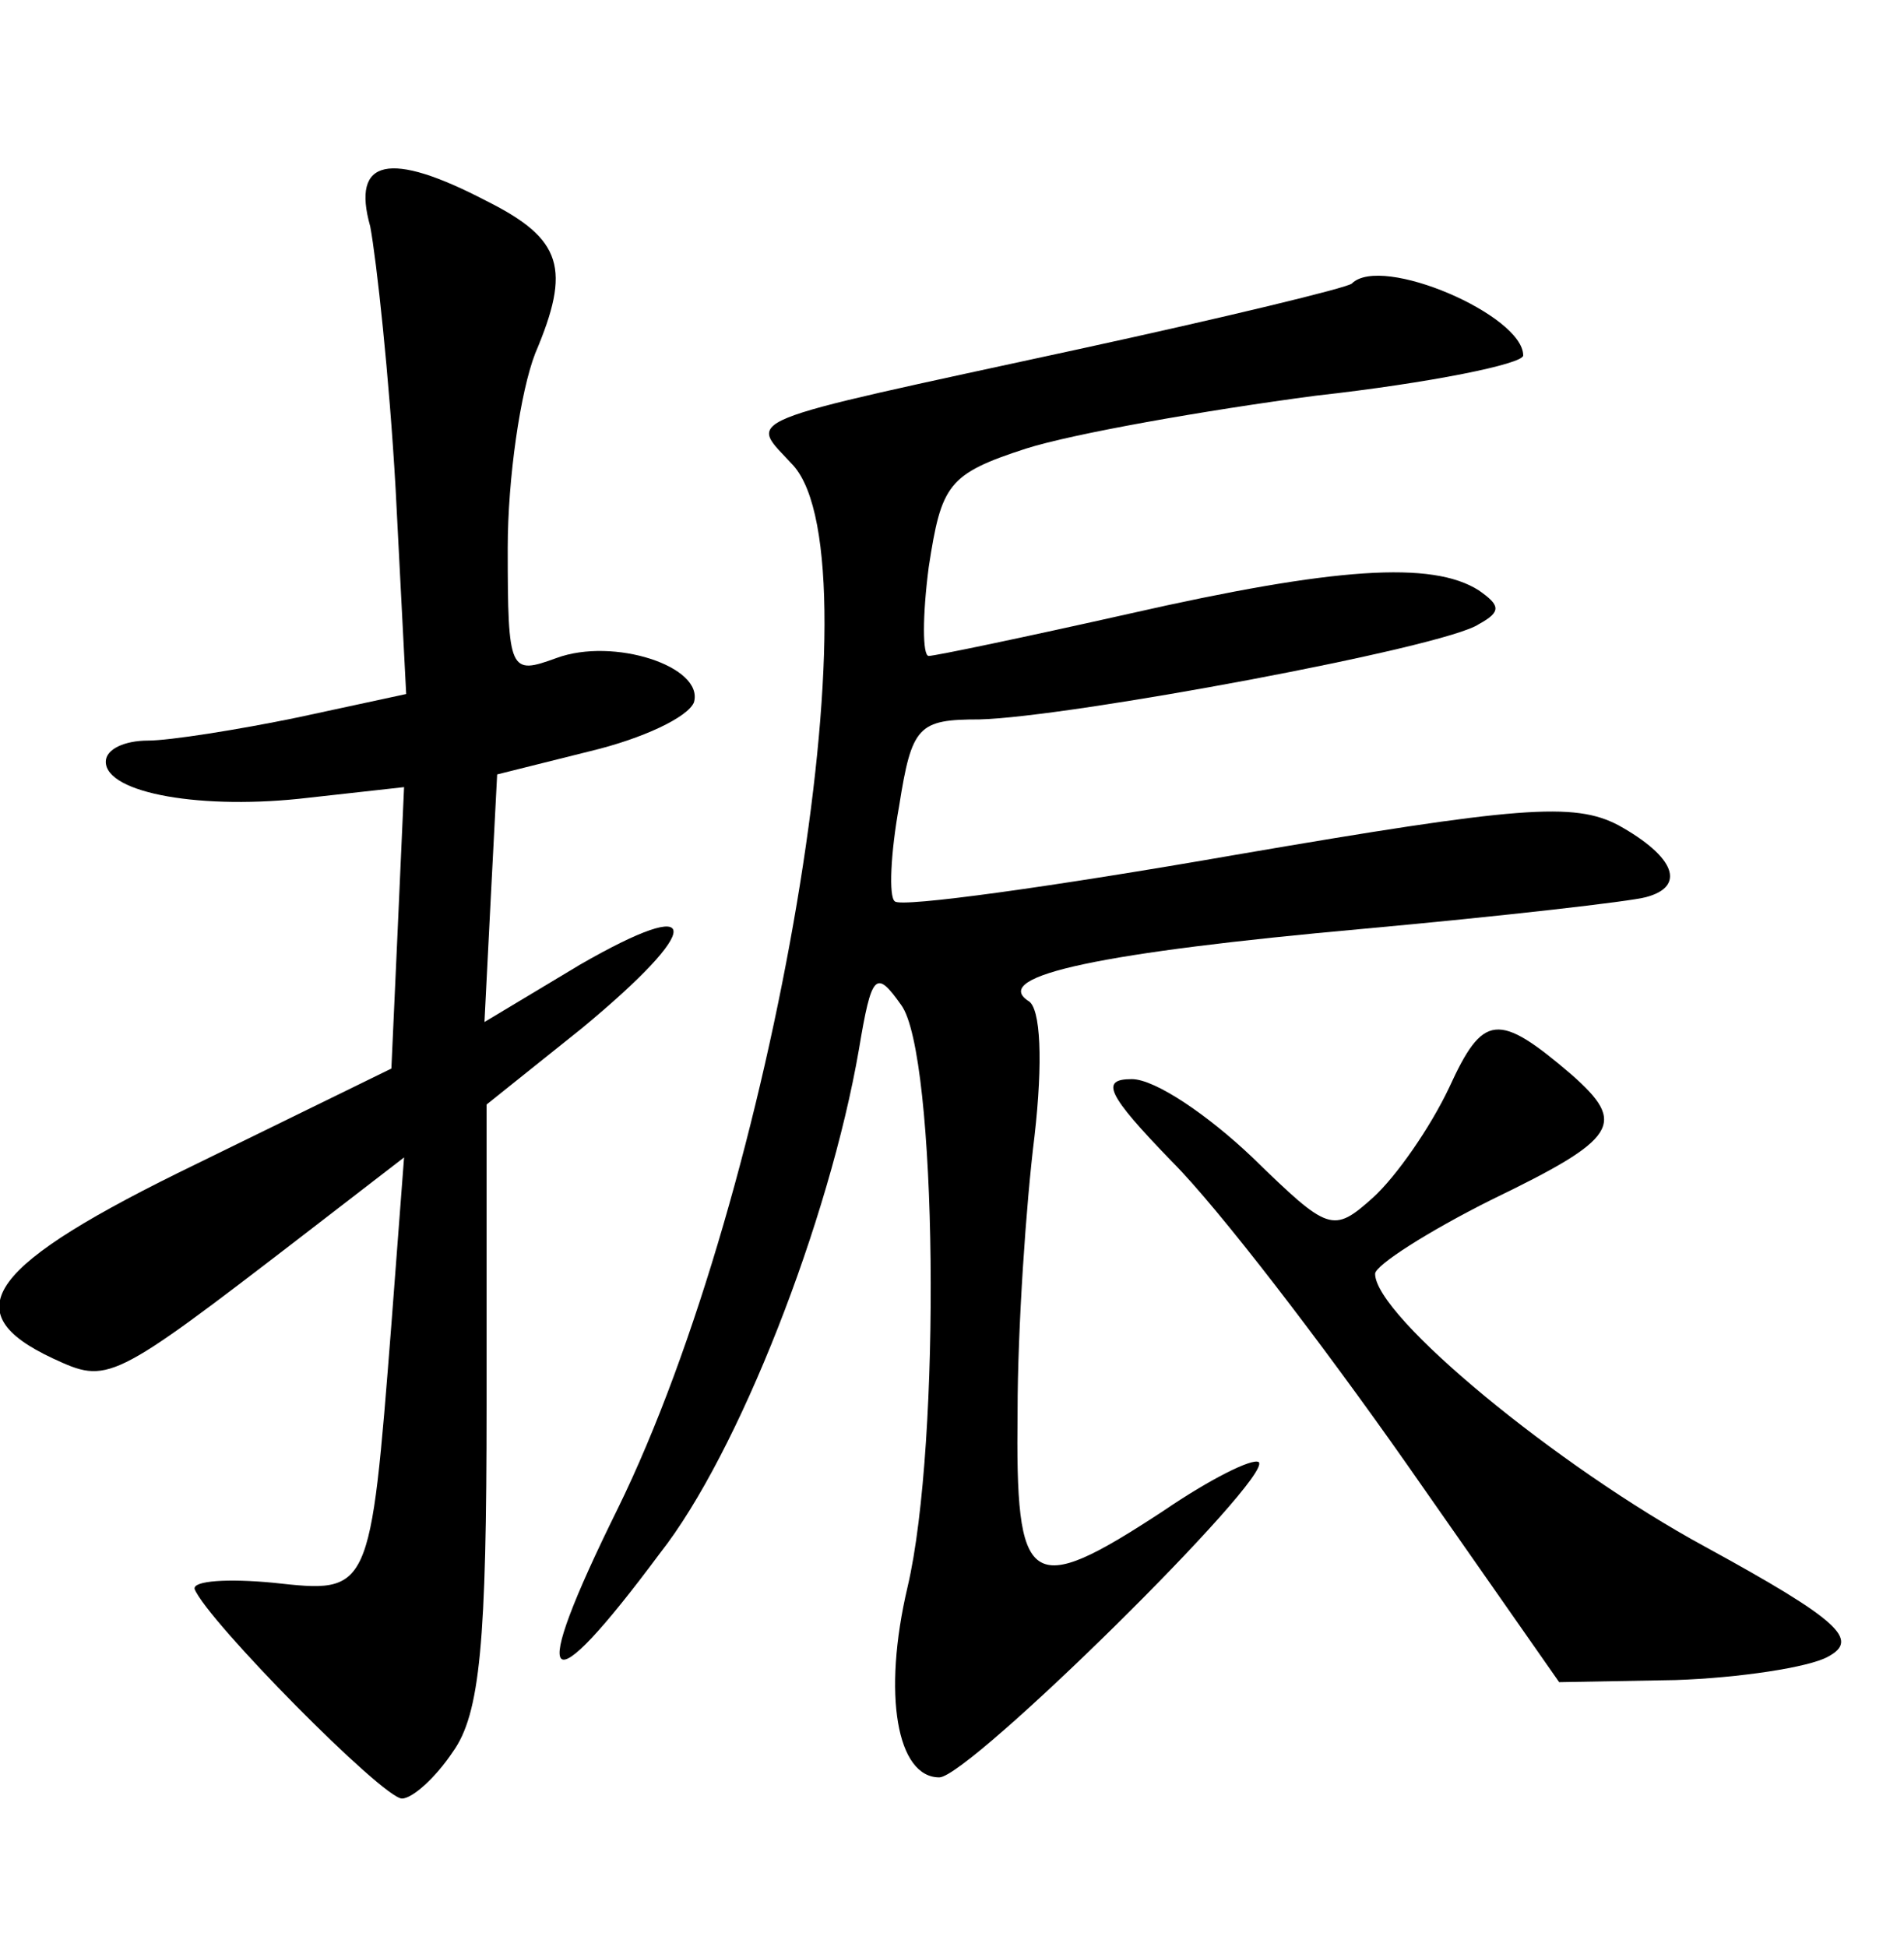 <?xml version="1.0" standalone="no"?>
<!DOCTYPE svg PUBLIC "-//W3C//DTD SVG 20010904//EN"
 "http://www.w3.org/TR/2001/REC-SVG-20010904/DTD/svg10.dtd">
<svg version="1.0" xmlns="http://www.w3.org/2000/svg"
 width="90pt" height="92pt" viewBox="0 0 90 92"
 preserveAspectRatio="xMidYMid meet">
<g transform="translate(0,92) scale(0.1,-0.1)"
fill="#000000" stroke="none">
<path d="M175 813 c3 -16 9 -71 12 -124 l5 -97 -51 -11 c-29 -6 -61 -11 -71
-11 -11 0 -20 -4 -20 -10 0 -15 46 -23 96 -17 l45 5 -3 -67 -3 -66 -92 -45
c-99 -48 -115 -70 -68 -92 26 -12 27 -12 118 58 l48 37 -6 -79 c-10 -128 -10
-127 -56 -122 -21 2 -38 1 -37 -3 6 -15 89 -99 98 -99 5 0 16 10 24 22 13 18
16 52 16 164 l0 142 45 36 c58 48 58 64 -1 30 l-45 -27 3 59 3 58 44 11 c25 6
46 16 49 23 5 17 -38 31 -65 21 -22 -8 -23 -7 -23 52 0 33 6 74 13 92 17 40
13 54 -23 72 -46 24 -64 20 -55 -12z"/>
<path d="M639 786 c-2 -2 -60 -16 -129 -31 -166 -36 -156 -32 -135 -55 41 -46
-9 -342 -83 -493 -43 -87 -35 -95 20 -21 37 47 80 157 94 238 6 36 8 38 20 21
17 -23 19 -207 3 -275 -12 -51 -5 -90 15 -90 14 0 158 142 151 149 -3 2 -23
-8 -45 -23 -64 -42 -70 -37 -69 47 0 39 4 98 8 130 4 35 3 61 -3 64 -18 12 36
23 158 34 66 6 127 13 134 15 19 5 14 19 -13 34 -21 11 -47 9 -181 -14 -86
-15 -158 -25 -161 -22 -3 2 -2 23 2 45 6 38 9 41 38 41 42 1 220 34 236 45 11
6 10 9 0 16 -22 14 -68 11 -165 -11 -49 -11 -92 -20 -95 -20 -3 0 -3 19 0 42
6 39 9 44 46 56 22 7 84 18 137 25 54 6 98 15 98 19 0 19 -67 48 -81 34z"/>
<path d="M685 406 c-9 -19 -25 -42 -36 -52 -19 -17 -21 -16 -57 19 -21 20 -46
37 -57 37 -15 0 -12 -7 19 -39 22 -22 71 -86 111 -143 l72 -103 55 1 c30 1 63
6 72 11 15 8 6 17 -58 52 -70 38 -156 109 -156 129 0 4 25 20 55 35 60 29 64
36 38 59 -35 30 -42 29 -58 -6z"/>
</g>
</svg>
